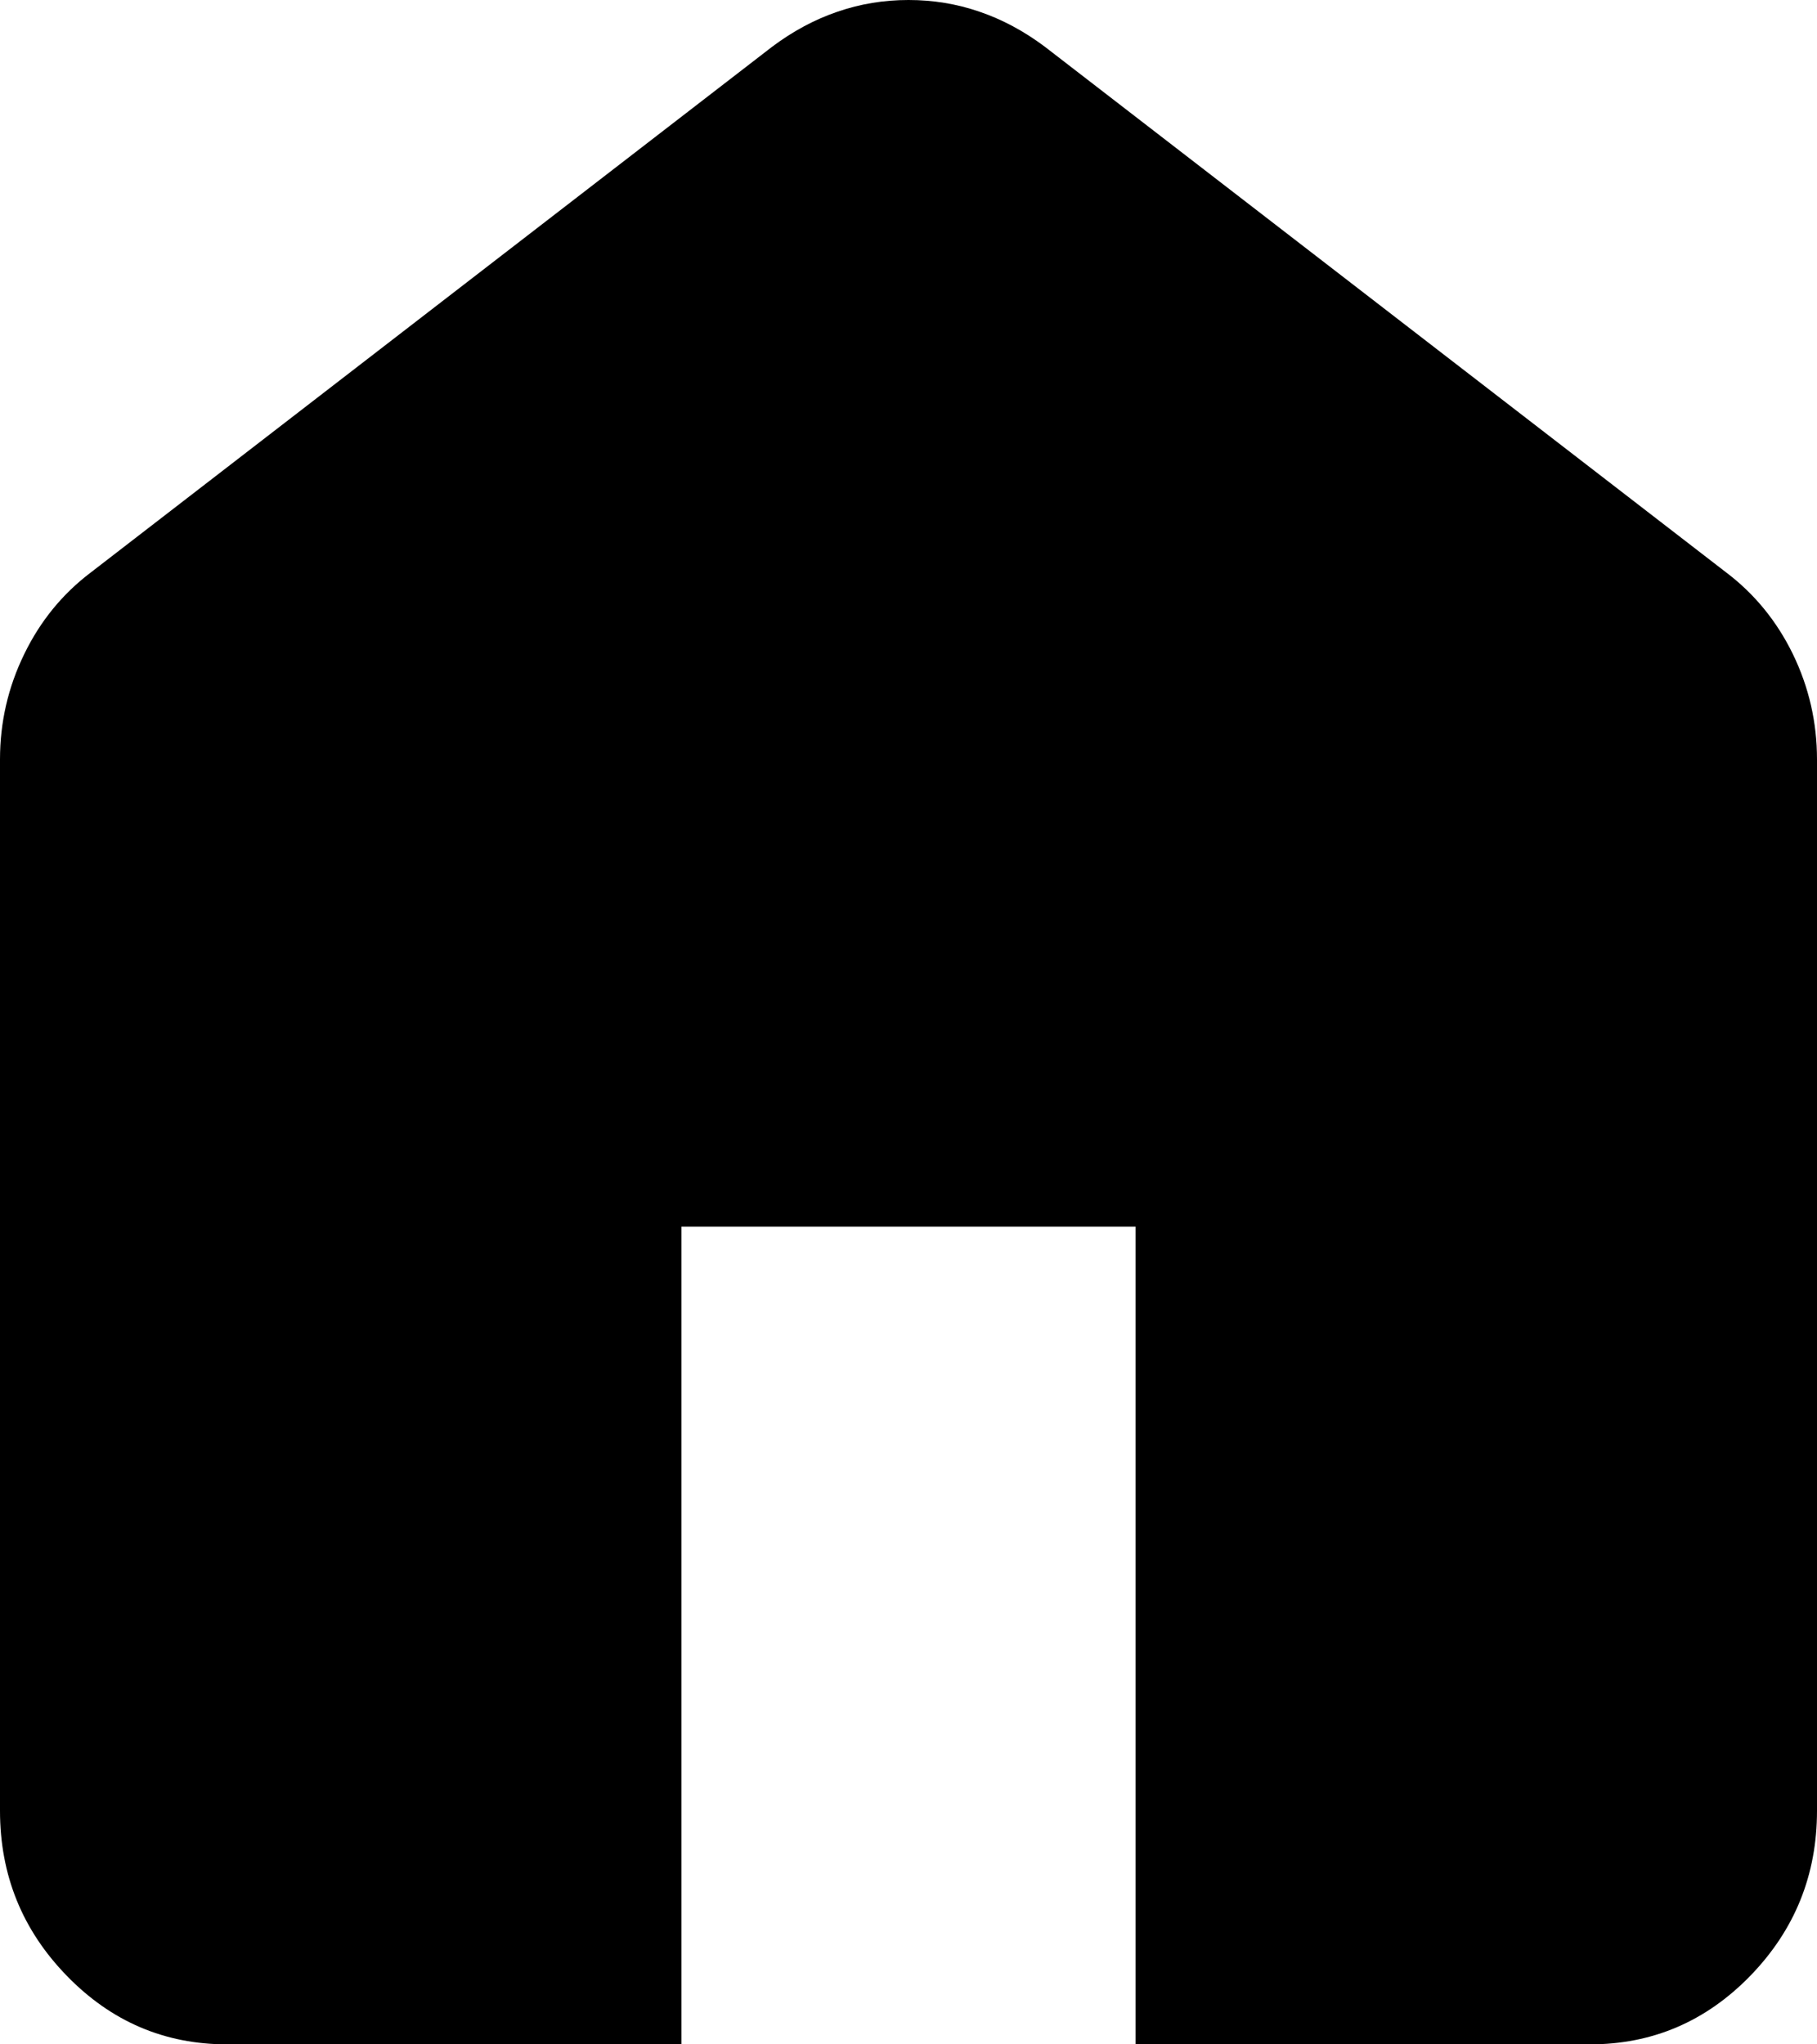 <svg width="16" height="18" viewBox="0 0 16 18" xmlns="http://www.w3.org/2000/svg">
    <path d="M2 18C1.45 18 0.979 17.799 0.588 17.396C0.196 16.993 0 16.509 0 15.943V6.686C0 6.36 0.071 6.051 0.213 5.76C0.354 5.469 0.55 5.229 0.8 5.04L6.8 0.411C6.983 0.274 7.175 0.171 7.375 0.103C7.575 0.034 7.783 0 8 0C8.217 0 8.425 0.034 8.625 0.103C8.825 0.171 9.017 0.274 9.2 0.411L15.2 5.04C15.45 5.229 15.646 5.469 15.788 5.76C15.929 6.051 16 6.36 16 6.686V15.943C16 16.509 15.804 16.993 15.413 17.396C15.021 17.799 14.55 18 14 18H10V10.8H6V18H2Z" fill="currentColor"/>
</svg>

